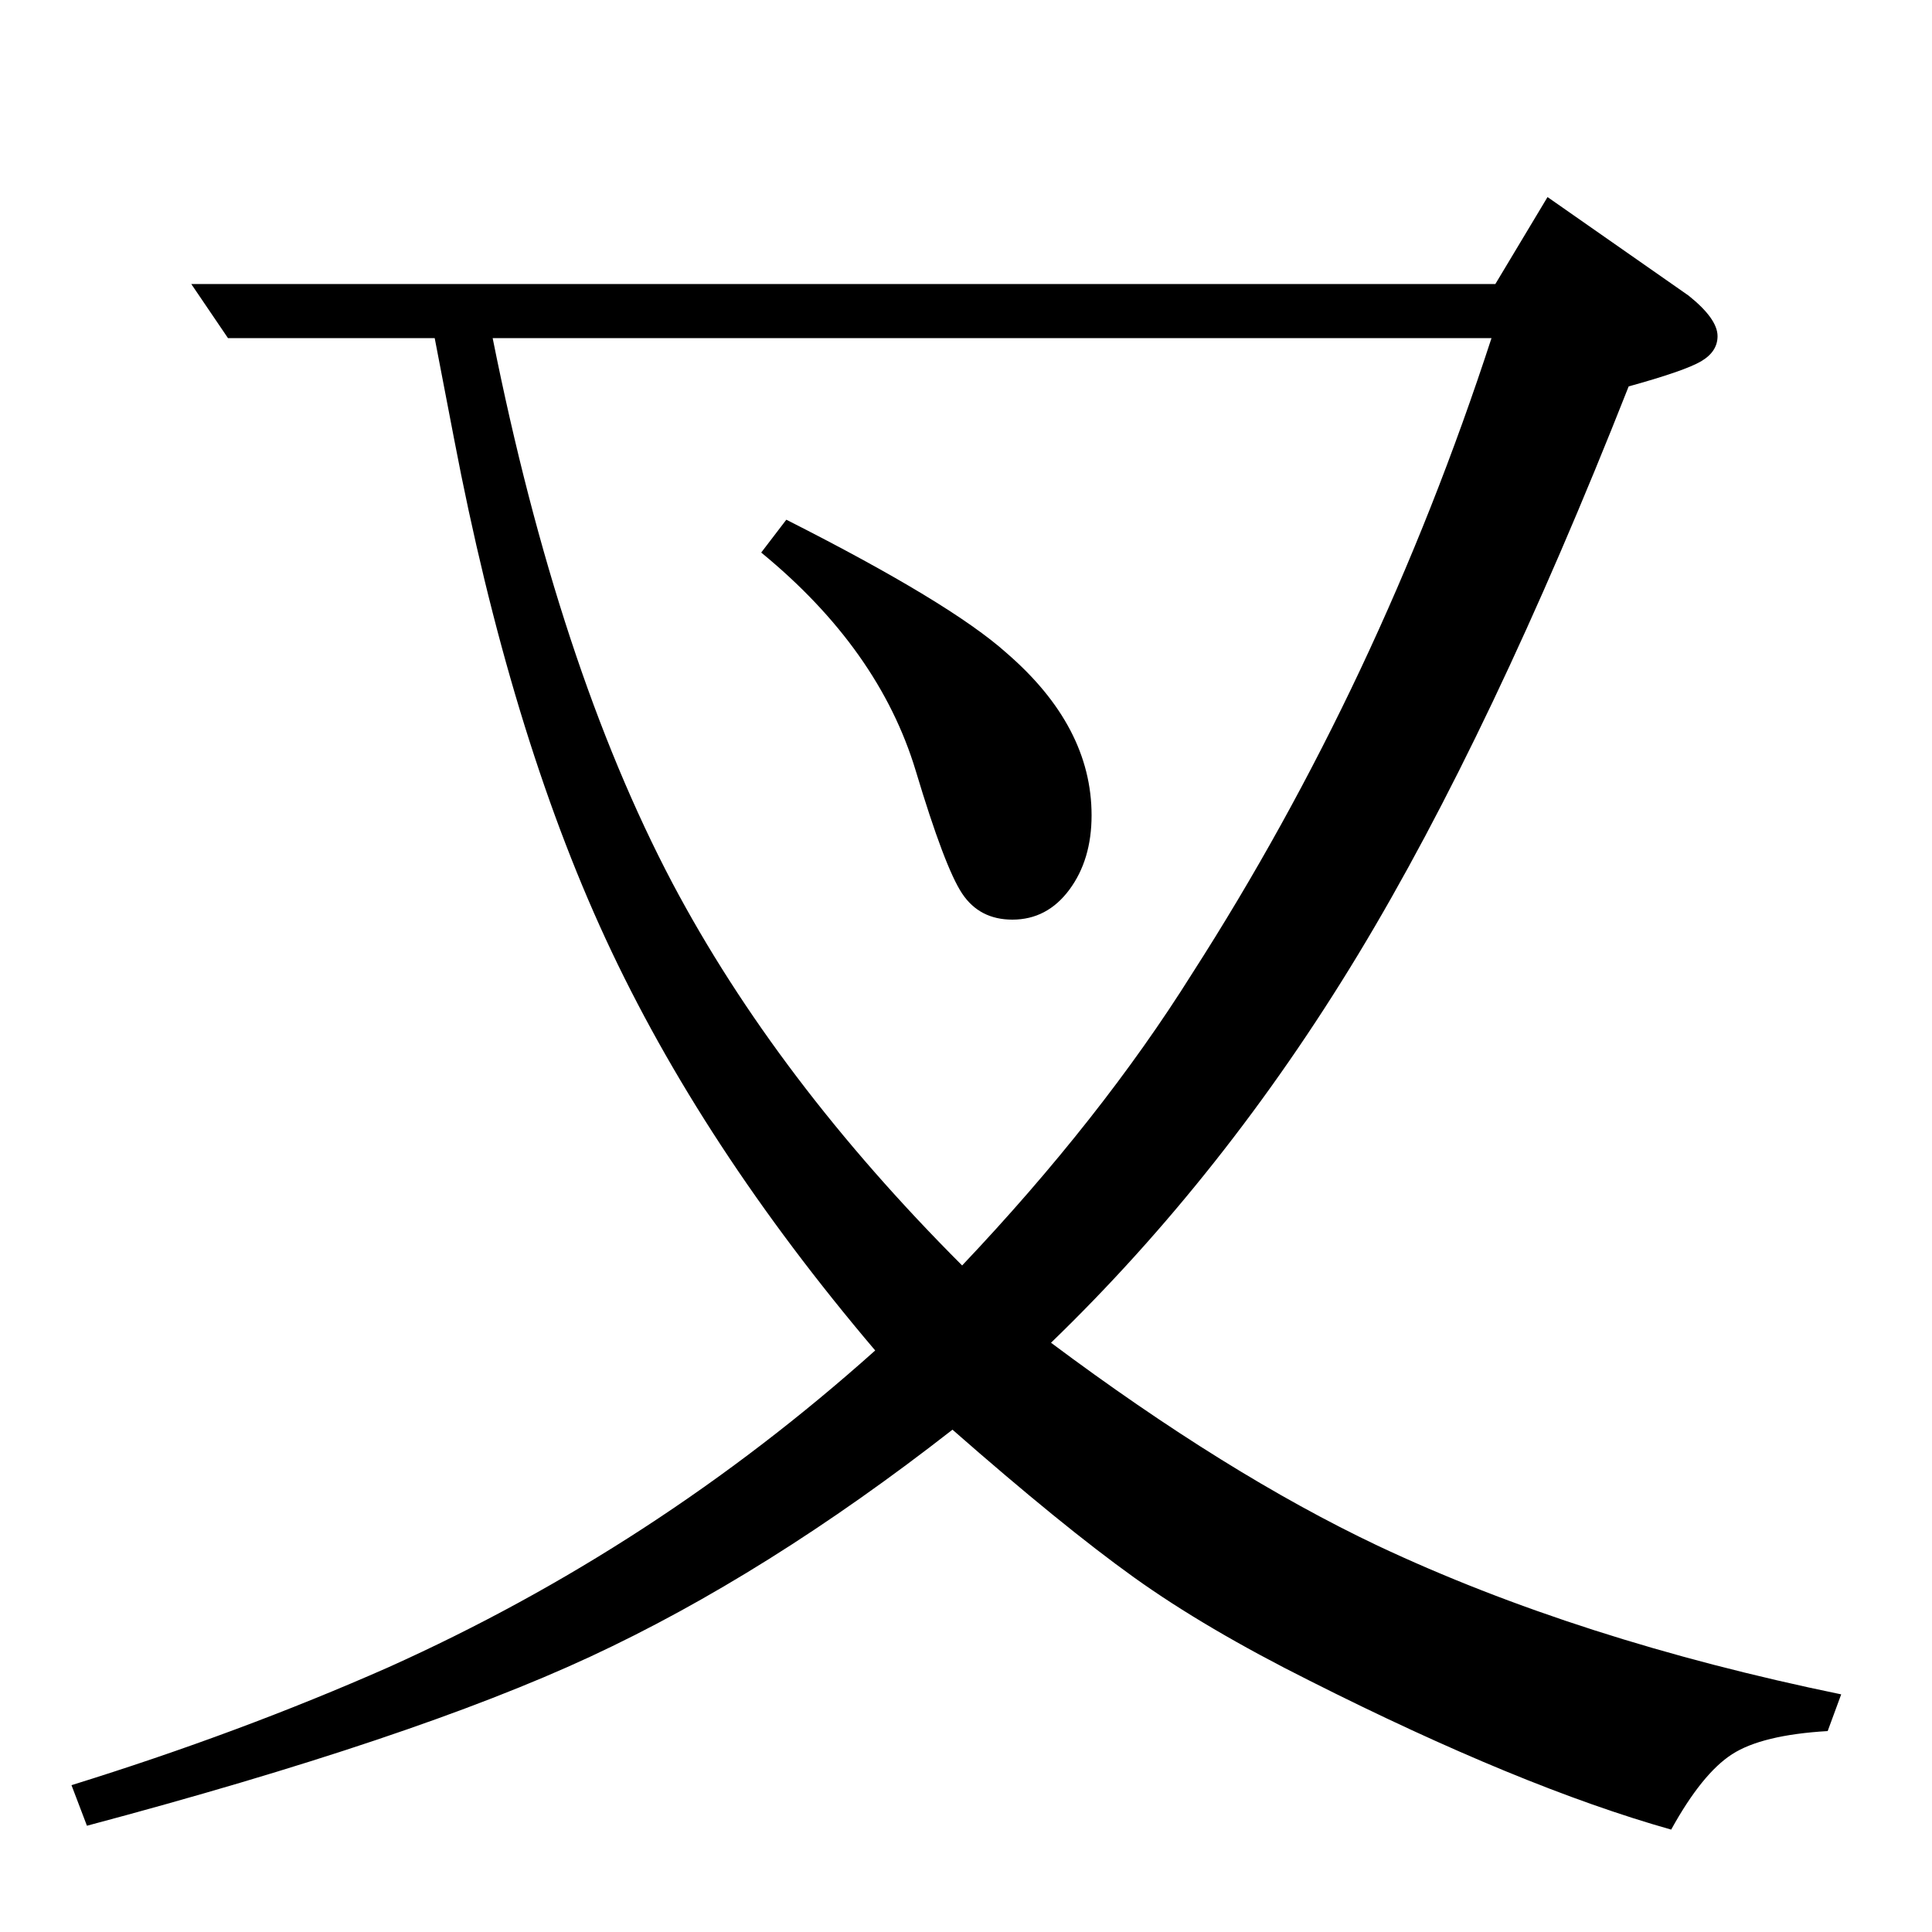 <?xml version="1.0" standalone="no"?>
<!DOCTYPE svg PUBLIC "-//W3C//DTD SVG 1.1//EN" "http://www.w3.org/Graphics/SVG/1.1/DTD/svg11.dtd" >
<svg xmlns="http://www.w3.org/2000/svg" xmlns:xlink="http://www.w3.org/1999/xlink" version="1.1" viewBox="0 -120 1000 1000">
  <g transform="matrix(1 0 0 -1 0 880)">
   <path fill="currentColor"
d="M394 714l13 17q85 -43 114 -69q44 -38 44 -84q0 -23 -11.5 -38.5t-29.5 -15.5q-17 0 -26 13.5t-24 63.5q-19 63 -80 113zM772 825h-517q34 -170 93 -282q54 -102 150 -198q72 76 119 151q97 151 155 329zM45 55l-8 21q87 27 164 61q138 62 252 164q-90 106 -139.5 213
t-78.5 259l-10 52h-107l-19 28h675l27 45l73 -51q15 -12 15 -21q0 -8 -8.5 -13t-37.5 -13q-71 -180 -140 -294t-159 -201q91 -68 169 -105q104 -49 240 -77l-7 -19q-34 -2 -49.5 -12t-31.5 -39q-78 22 -187 77q-54 27 -91 53.5t-94 76.5q-96 -75 -187.5 -117.5t-260.5 -87.5
z" />
  </g>

</svg>
